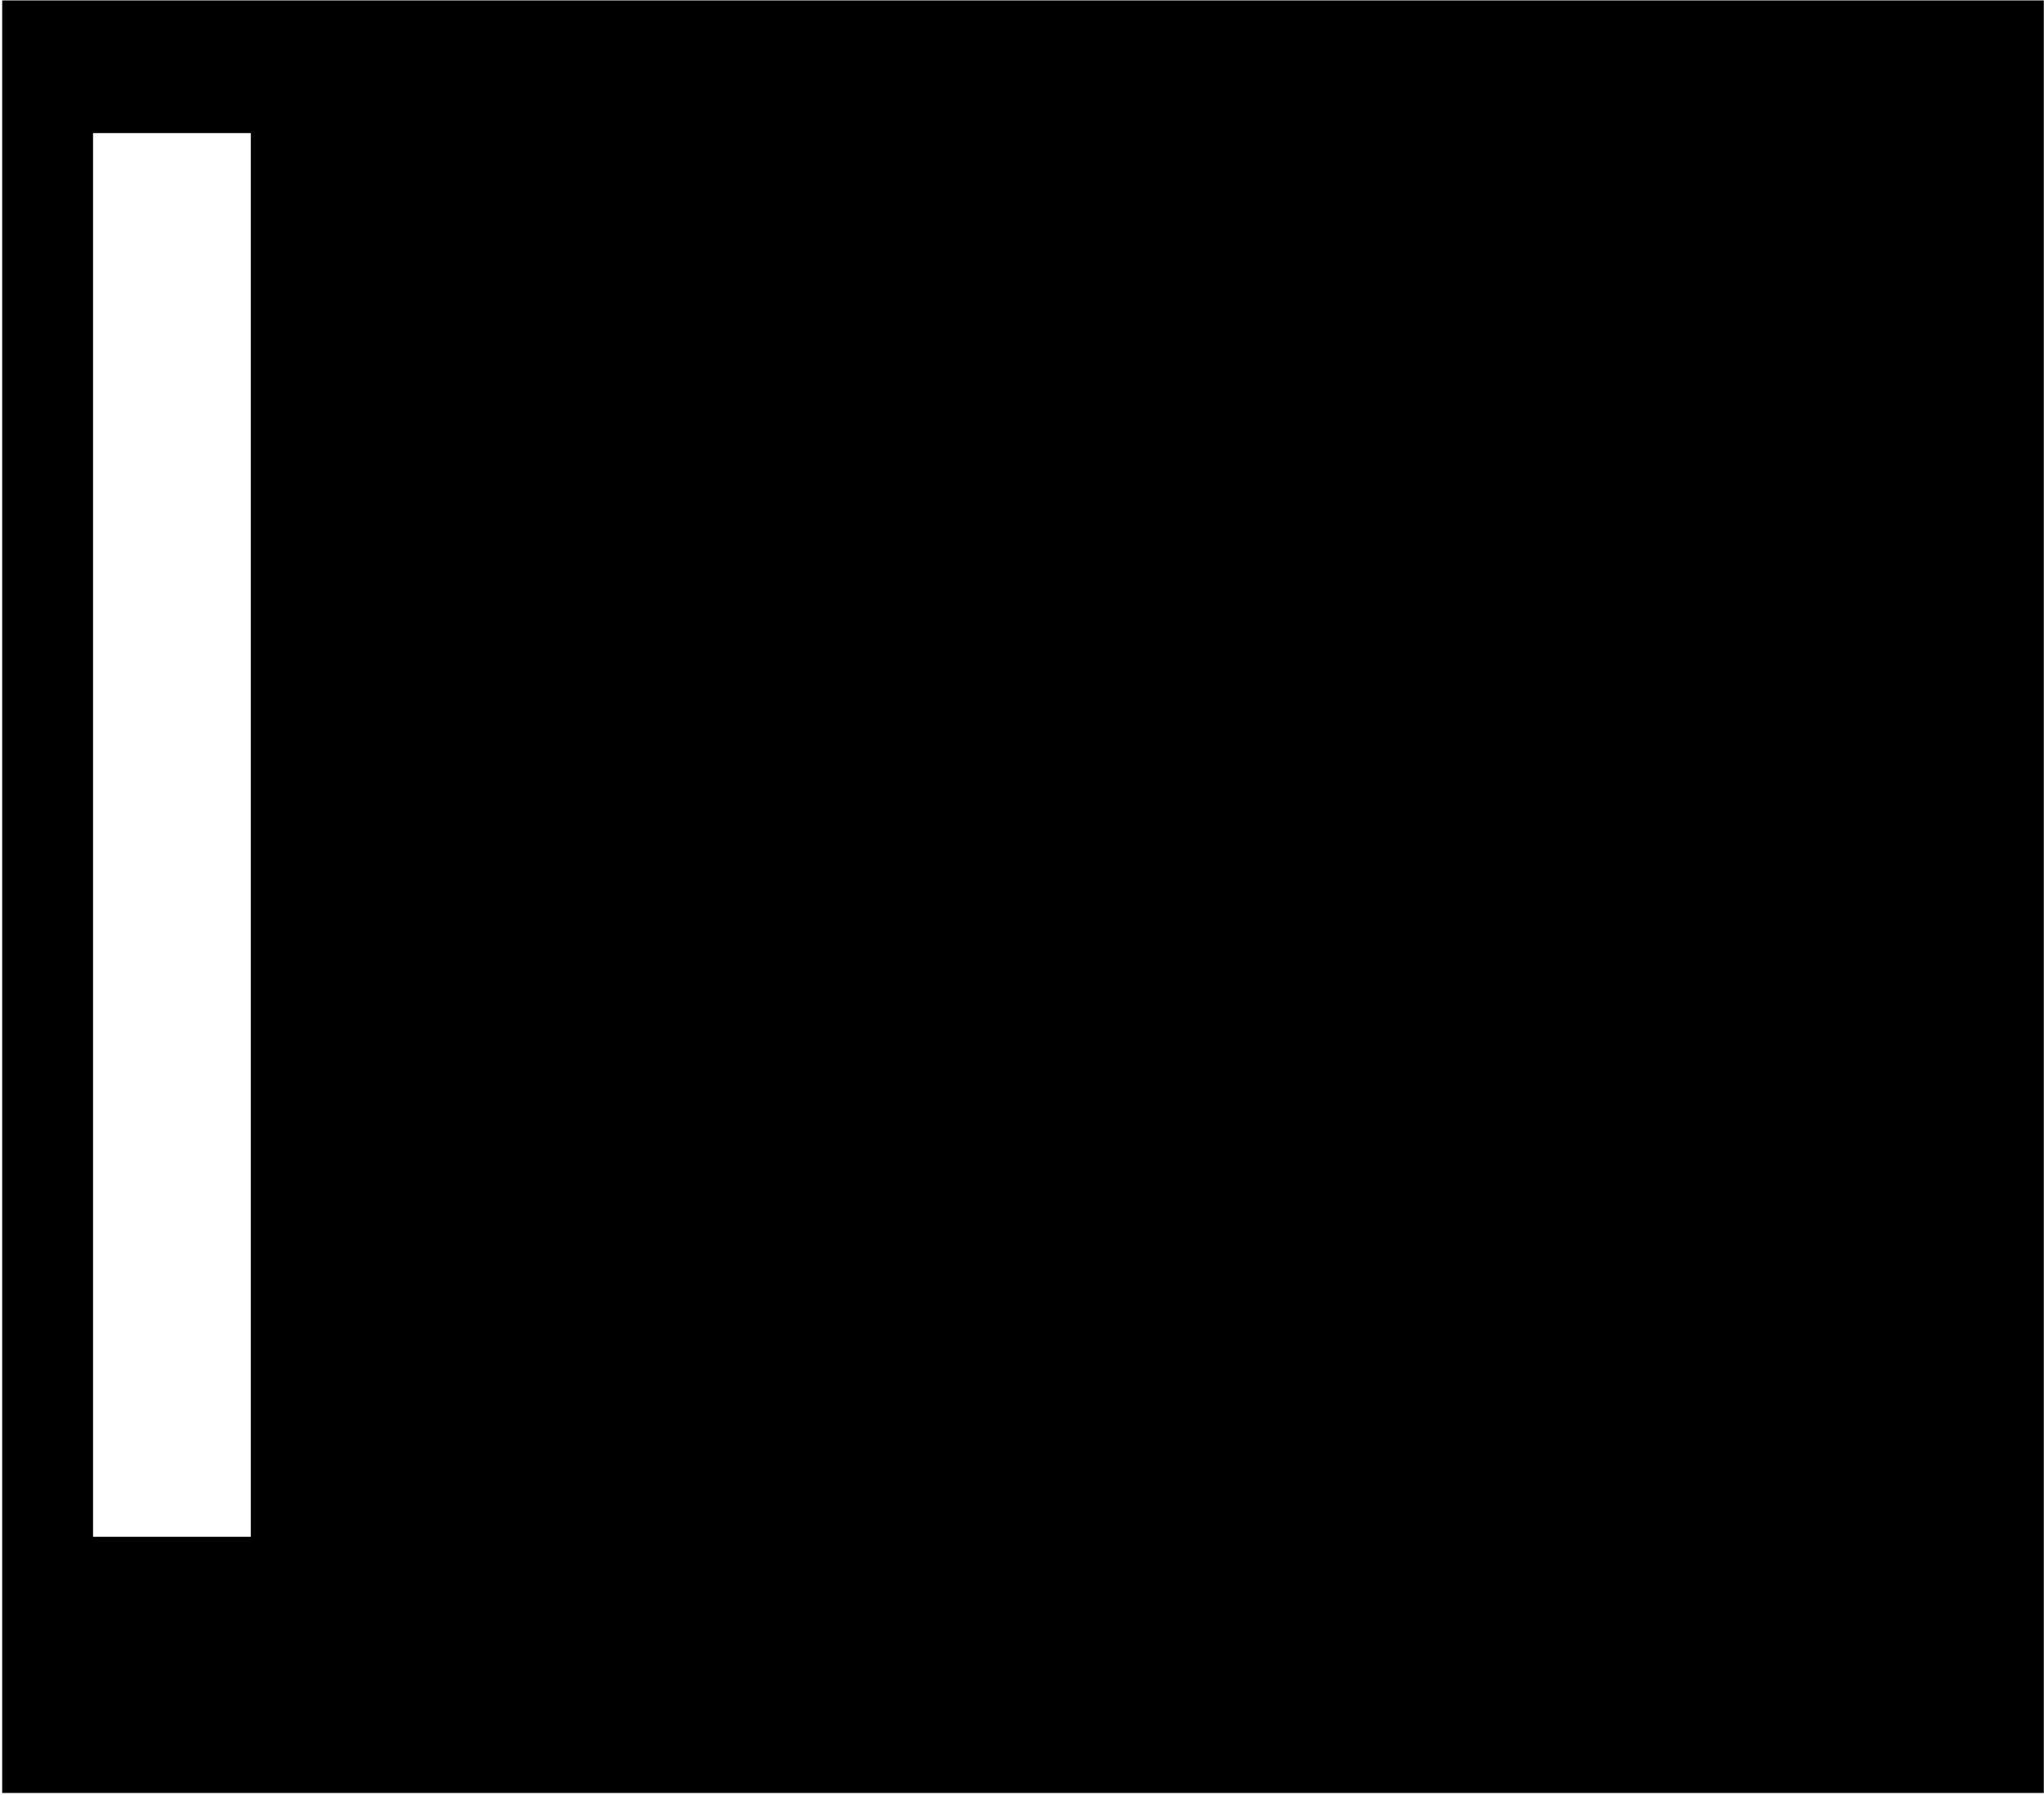 <svg width="855" height="751" viewBox="0 0 855 751" fill="none" xmlns="http://www.w3.org/2000/svg">
<path fill-rule="evenodd" clip-rule="evenodd" d="M854.913 0.182H0.913V750.182H854.913V0.182ZM104.913 55.682H38.913V643H104.913V55.682Z" fill="black"/>
</svg>
